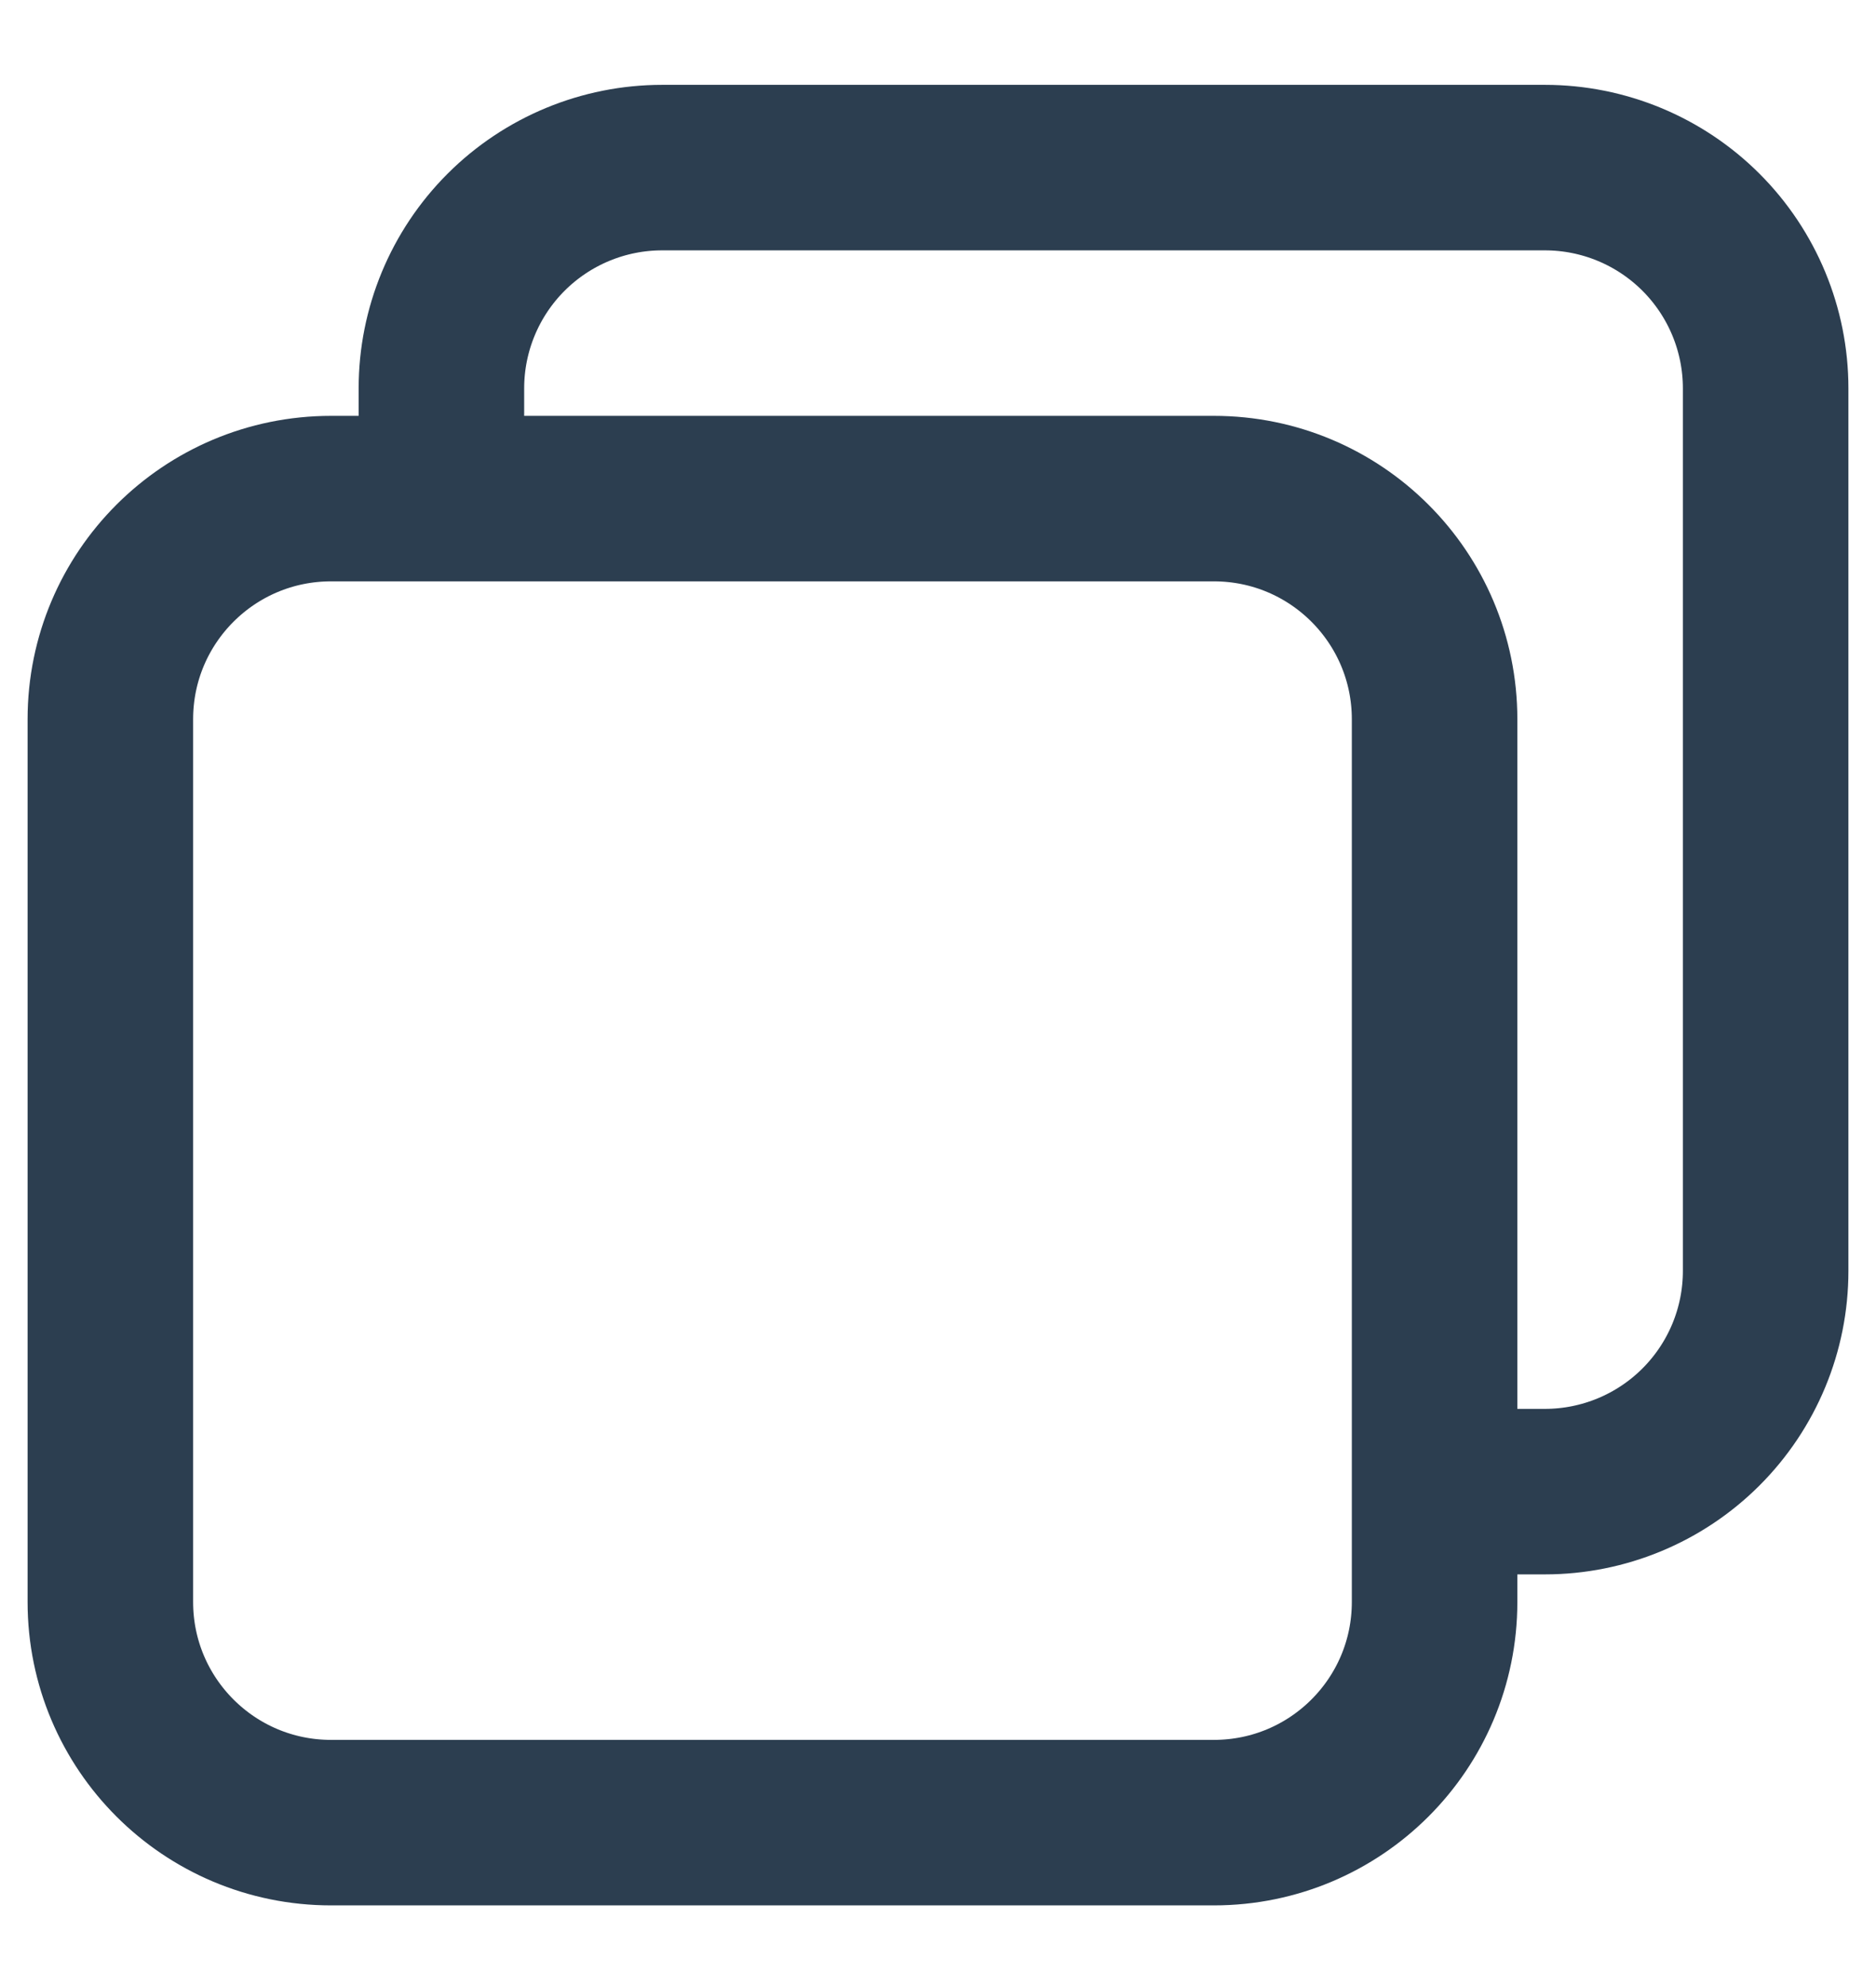 <svg width="17" height="18" viewBox="0 0 17 18" fill="none" xmlns="http://www.w3.org/2000/svg">
<path d="M3 16.519H11C12.105 16.519 13 15.624 13 14.519L13 6.519C13 5.414 12.105 4.519 11 4.519L3 4.519C1.895 4.519 1 5.414 1 6.519L1 14.519C1 15.624 1.895 16.519 3 16.519Z" stroke="#2C3E50" stroke-width="1.5" stroke-linecap="round" stroke-linejoin="round"/>
<path d="M4 4.464V3.519C4 2.989 4.211 2.48 4.586 2.105C4.961 1.73 5.47 1.519 6 1.519L14 1.519C14.53 1.519 15.039 1.73 15.414 2.105C15.789 2.48 16 2.989 16 3.519L16 11.519C16 12.05 15.789 12.558 15.414 12.933C15.039 13.308 14.53 13.519 14 13.519H13.144" stroke="#2C3E50" stroke-width="1.5" stroke-linecap="round" stroke-linejoin="round"/>
</svg>
